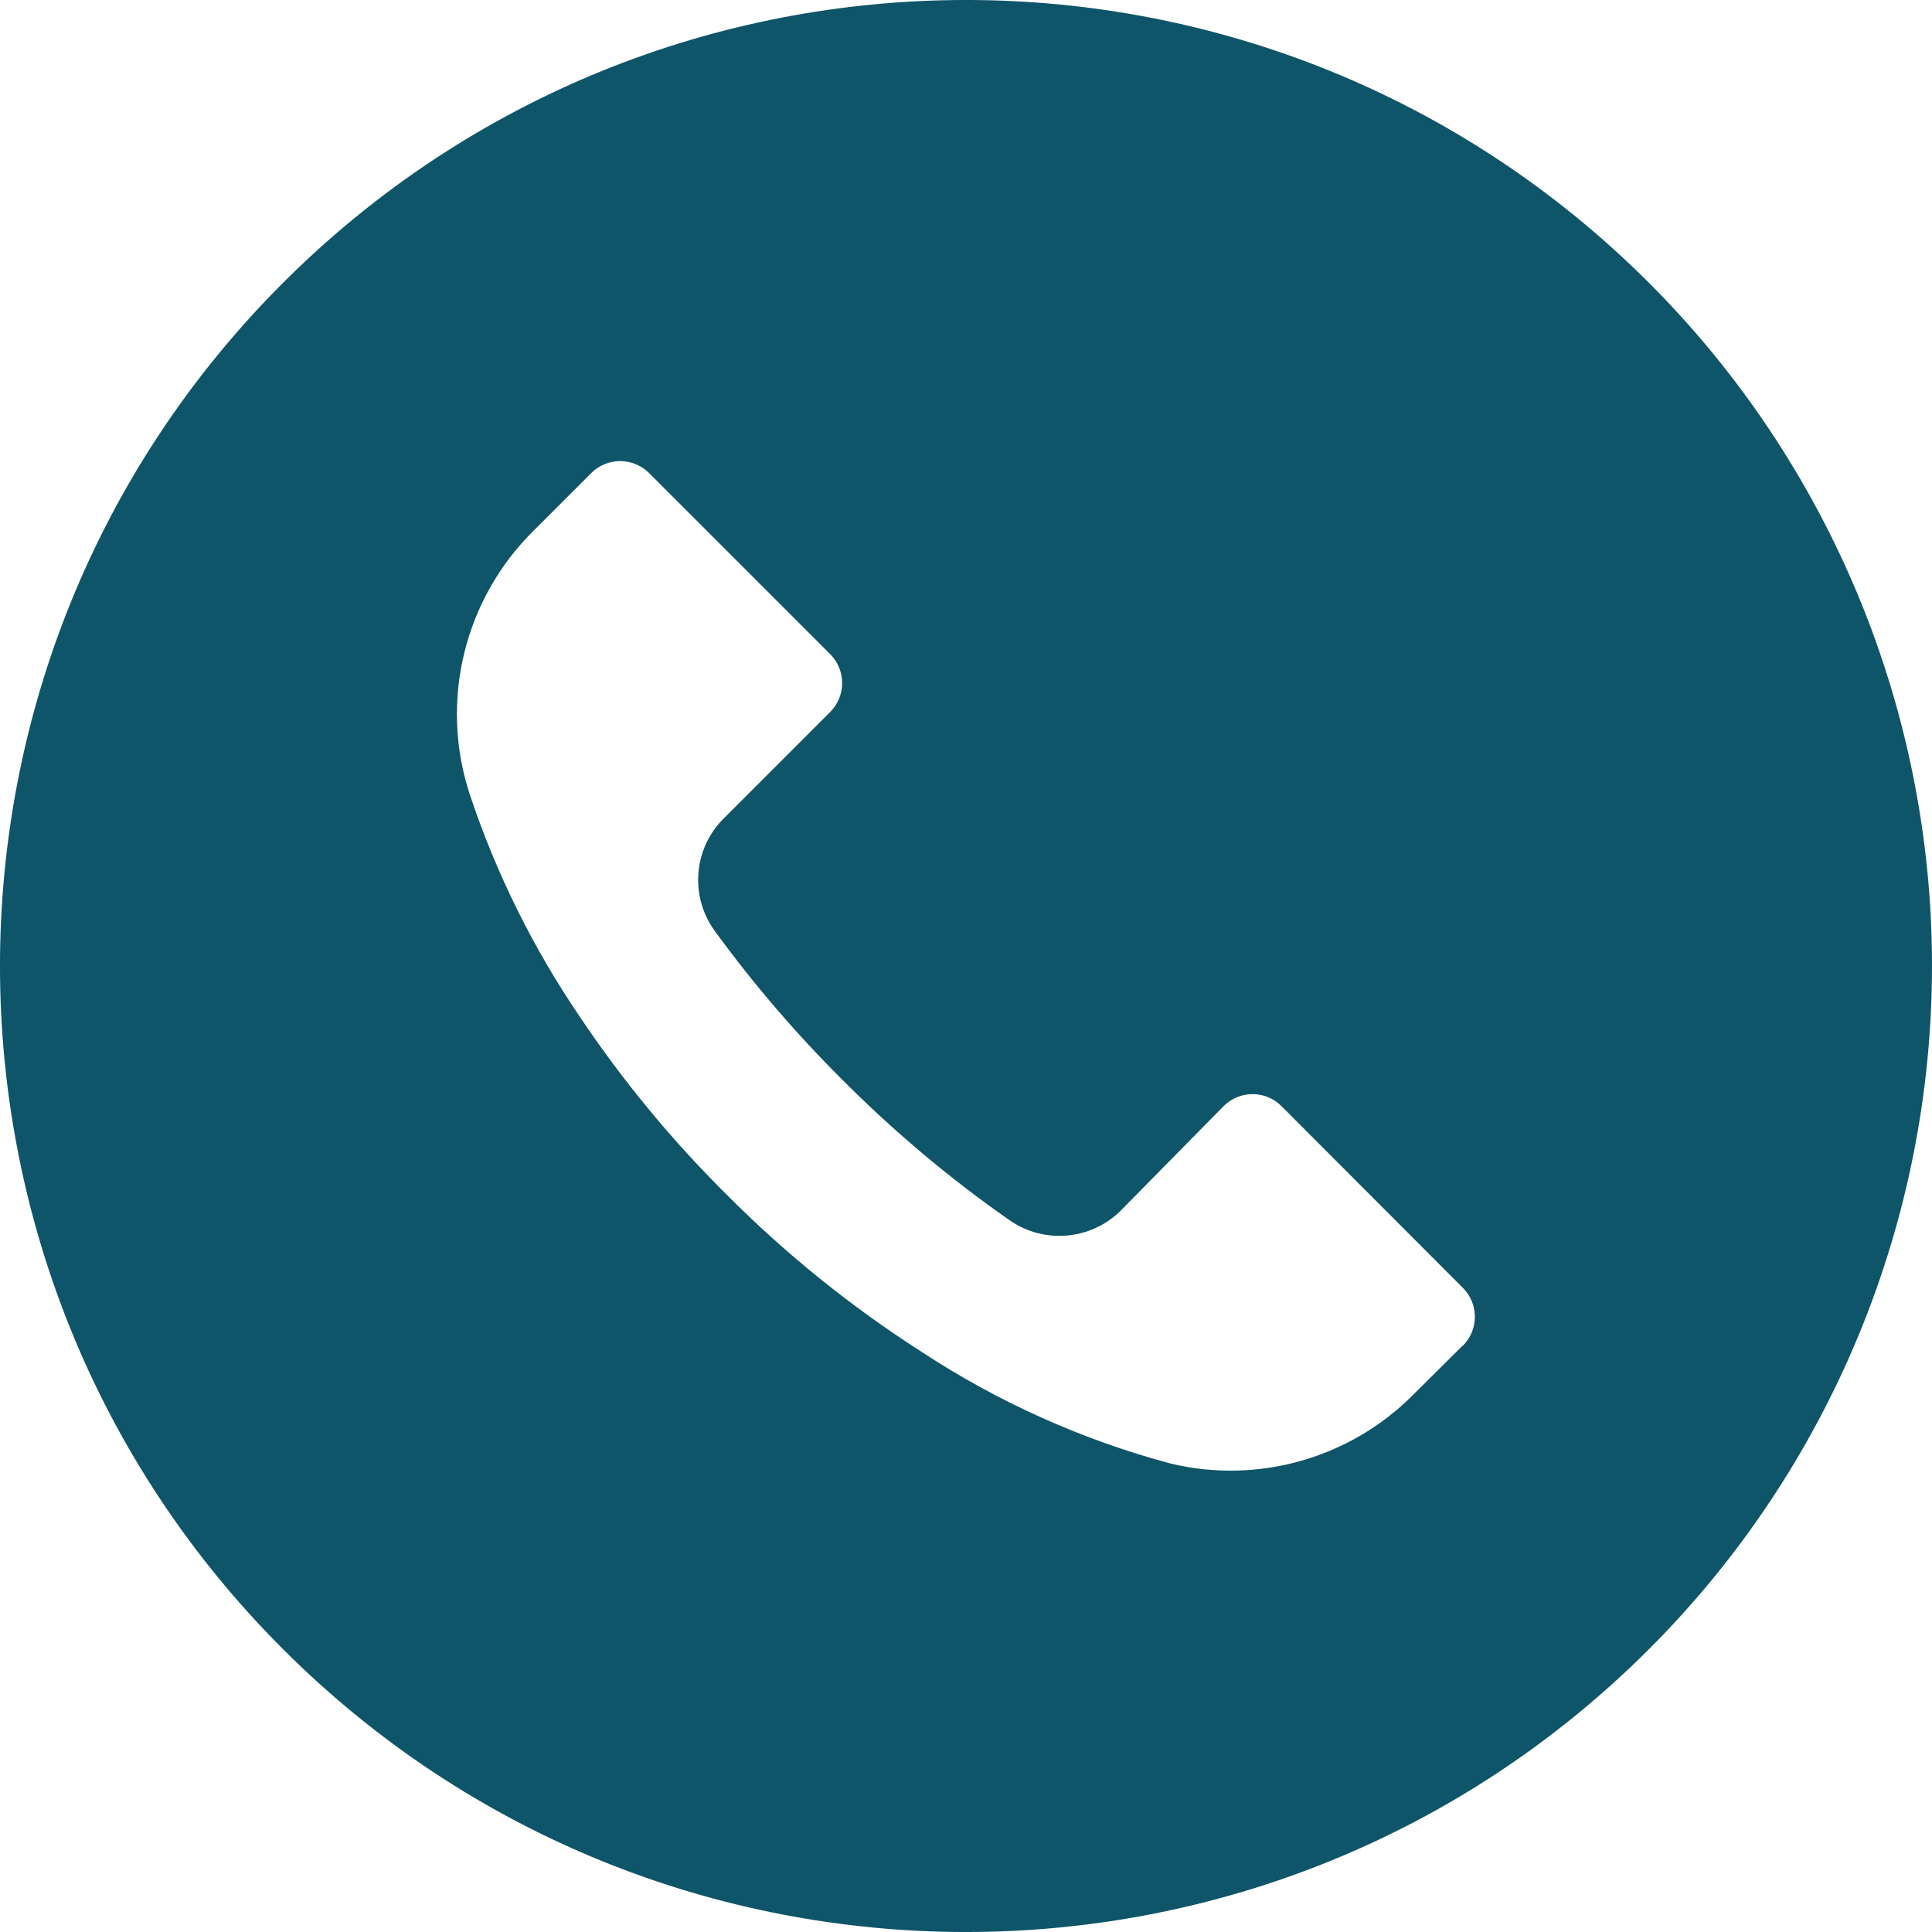 <svg xmlns="http://www.w3.org/2000/svg" width="34" height="34" viewBox="0 0 34 34">
    <g fill="none" fill-rule="evenodd">
        <g fill="#0F5569" fill-rule="nonzero">
            <g>
                <g>
                    <g>
                        <path d="M29.019 4.977c-6.64-6.638-17.404-6.636-24.042.004-6.638 6.64-6.636 17.404.004 24.042 6.64 6.638 17.404 6.636 24.042-.004C32.21 25.83 34 21.505 34 16.996c0-4.508-1.793-8.831-4.981-12.019zm-3.273 18.704l-.002.002v-.006l-.862.856c-1.114 1.128-2.736 1.592-4.278 1.224-1.554-.416-3.03-1.078-4.375-1.96-1.249-.799-2.406-1.732-3.45-2.783-.962-.954-1.826-2.002-2.58-3.128-.823-1.211-1.475-2.53-1.937-3.921-.53-1.634-.09-3.426 1.133-4.63l1.009-1.009c.28-.281.736-.282 1.018-.002l.002.002 3.185 3.185c.281.28.282.736.002 1.018l-.002.002-1.87 1.87c-.537.53-.604 1.374-.16 1.983.677.929 1.426 1.802 2.24 2.613.906.91 1.892 1.74 2.946 2.476.609.425 1.434.353 1.96-.17l1.808-1.836c.28-.282.736-.283 1.018-.002l.002.002 3.19 3.196c.282.28.283.736.003 1.018z" transform="translate(-173 -483) translate(173 258) translate(0 225)"/>
                    </g>
                </g>
            </g>
        </g>
    </g>
</svg>
